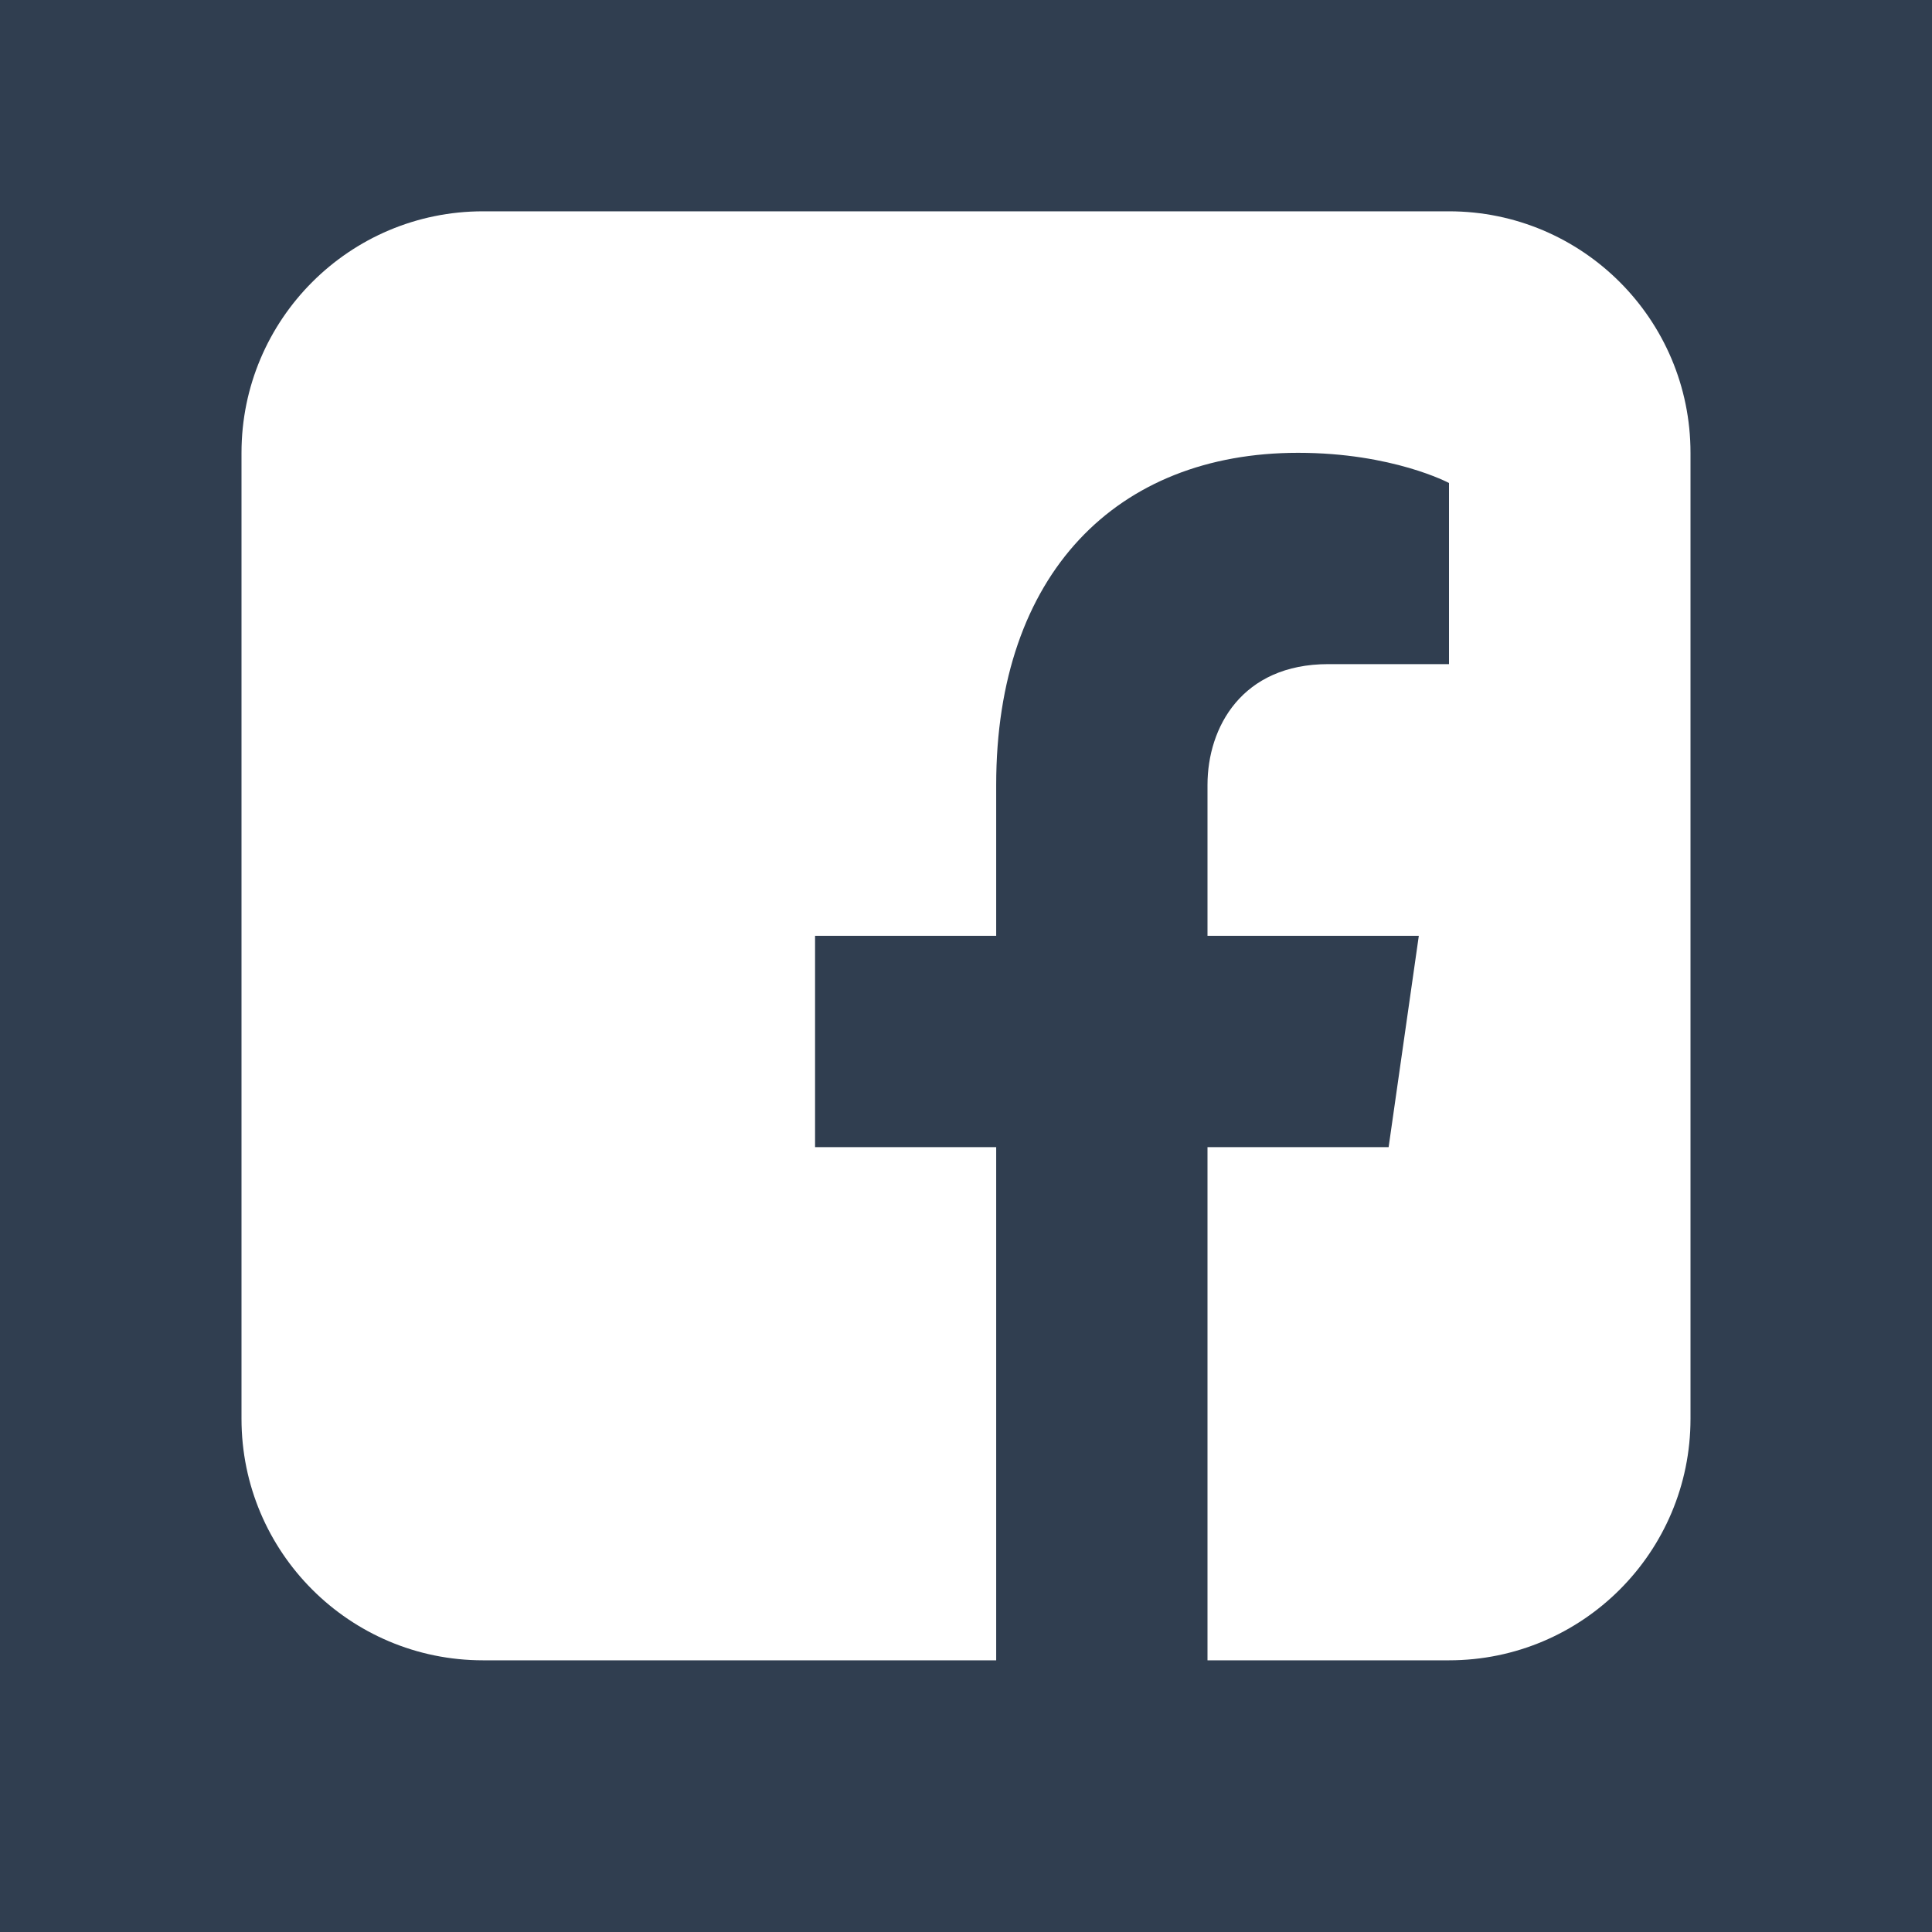 <svg xmlns="http://www.w3.org/2000/svg" xmlns:xlink="http://www.w3.org/1999/xlink" viewBox="0,0,256,256" width="64px" height="64px" fill-rule="nonzero"><g fill="#303e50" fill-rule="nonzero" stroke="none" stroke-width="1" stroke-linecap="butt" stroke-linejoin="miter" stroke-miterlimit="10" stroke-dasharray="" stroke-dashoffset="0" font-family="none" font-weight="none" font-size="none" text-anchor="none" style="mix-blend-mode: normal"><path d="M0,256v-256h256v256z" id="bgRectangle"></path></g><g fill="#ffffff" fill-rule="nonzero" stroke="none" stroke-width="1" stroke-linecap="butt" stroke-linejoin="miter" stroke-miterlimit="10" stroke-dasharray="" stroke-dashoffset="0" font-family="none" font-weight="none" font-size="none" text-anchor="none" style="mix-blend-mode: normal"><g transform="scale(4,4)"><path d="M48,7h-32c-4.418,0 -8,3.582 -8,8v32c0,4.418 3.582,8 8,8h17v-17h-6v-7h6v-5c0,-7 4,-11 10,-11c3.133,0 5,1 5,1v6h-4c-2.86,0 -4,2.093 -4,4v5h7l-1,7h-6v17h8c4.418,0 8,-3.582 8,-8v-32c0,-4.418 -3.582,-8 -8,-8z"></path></g></g></svg>